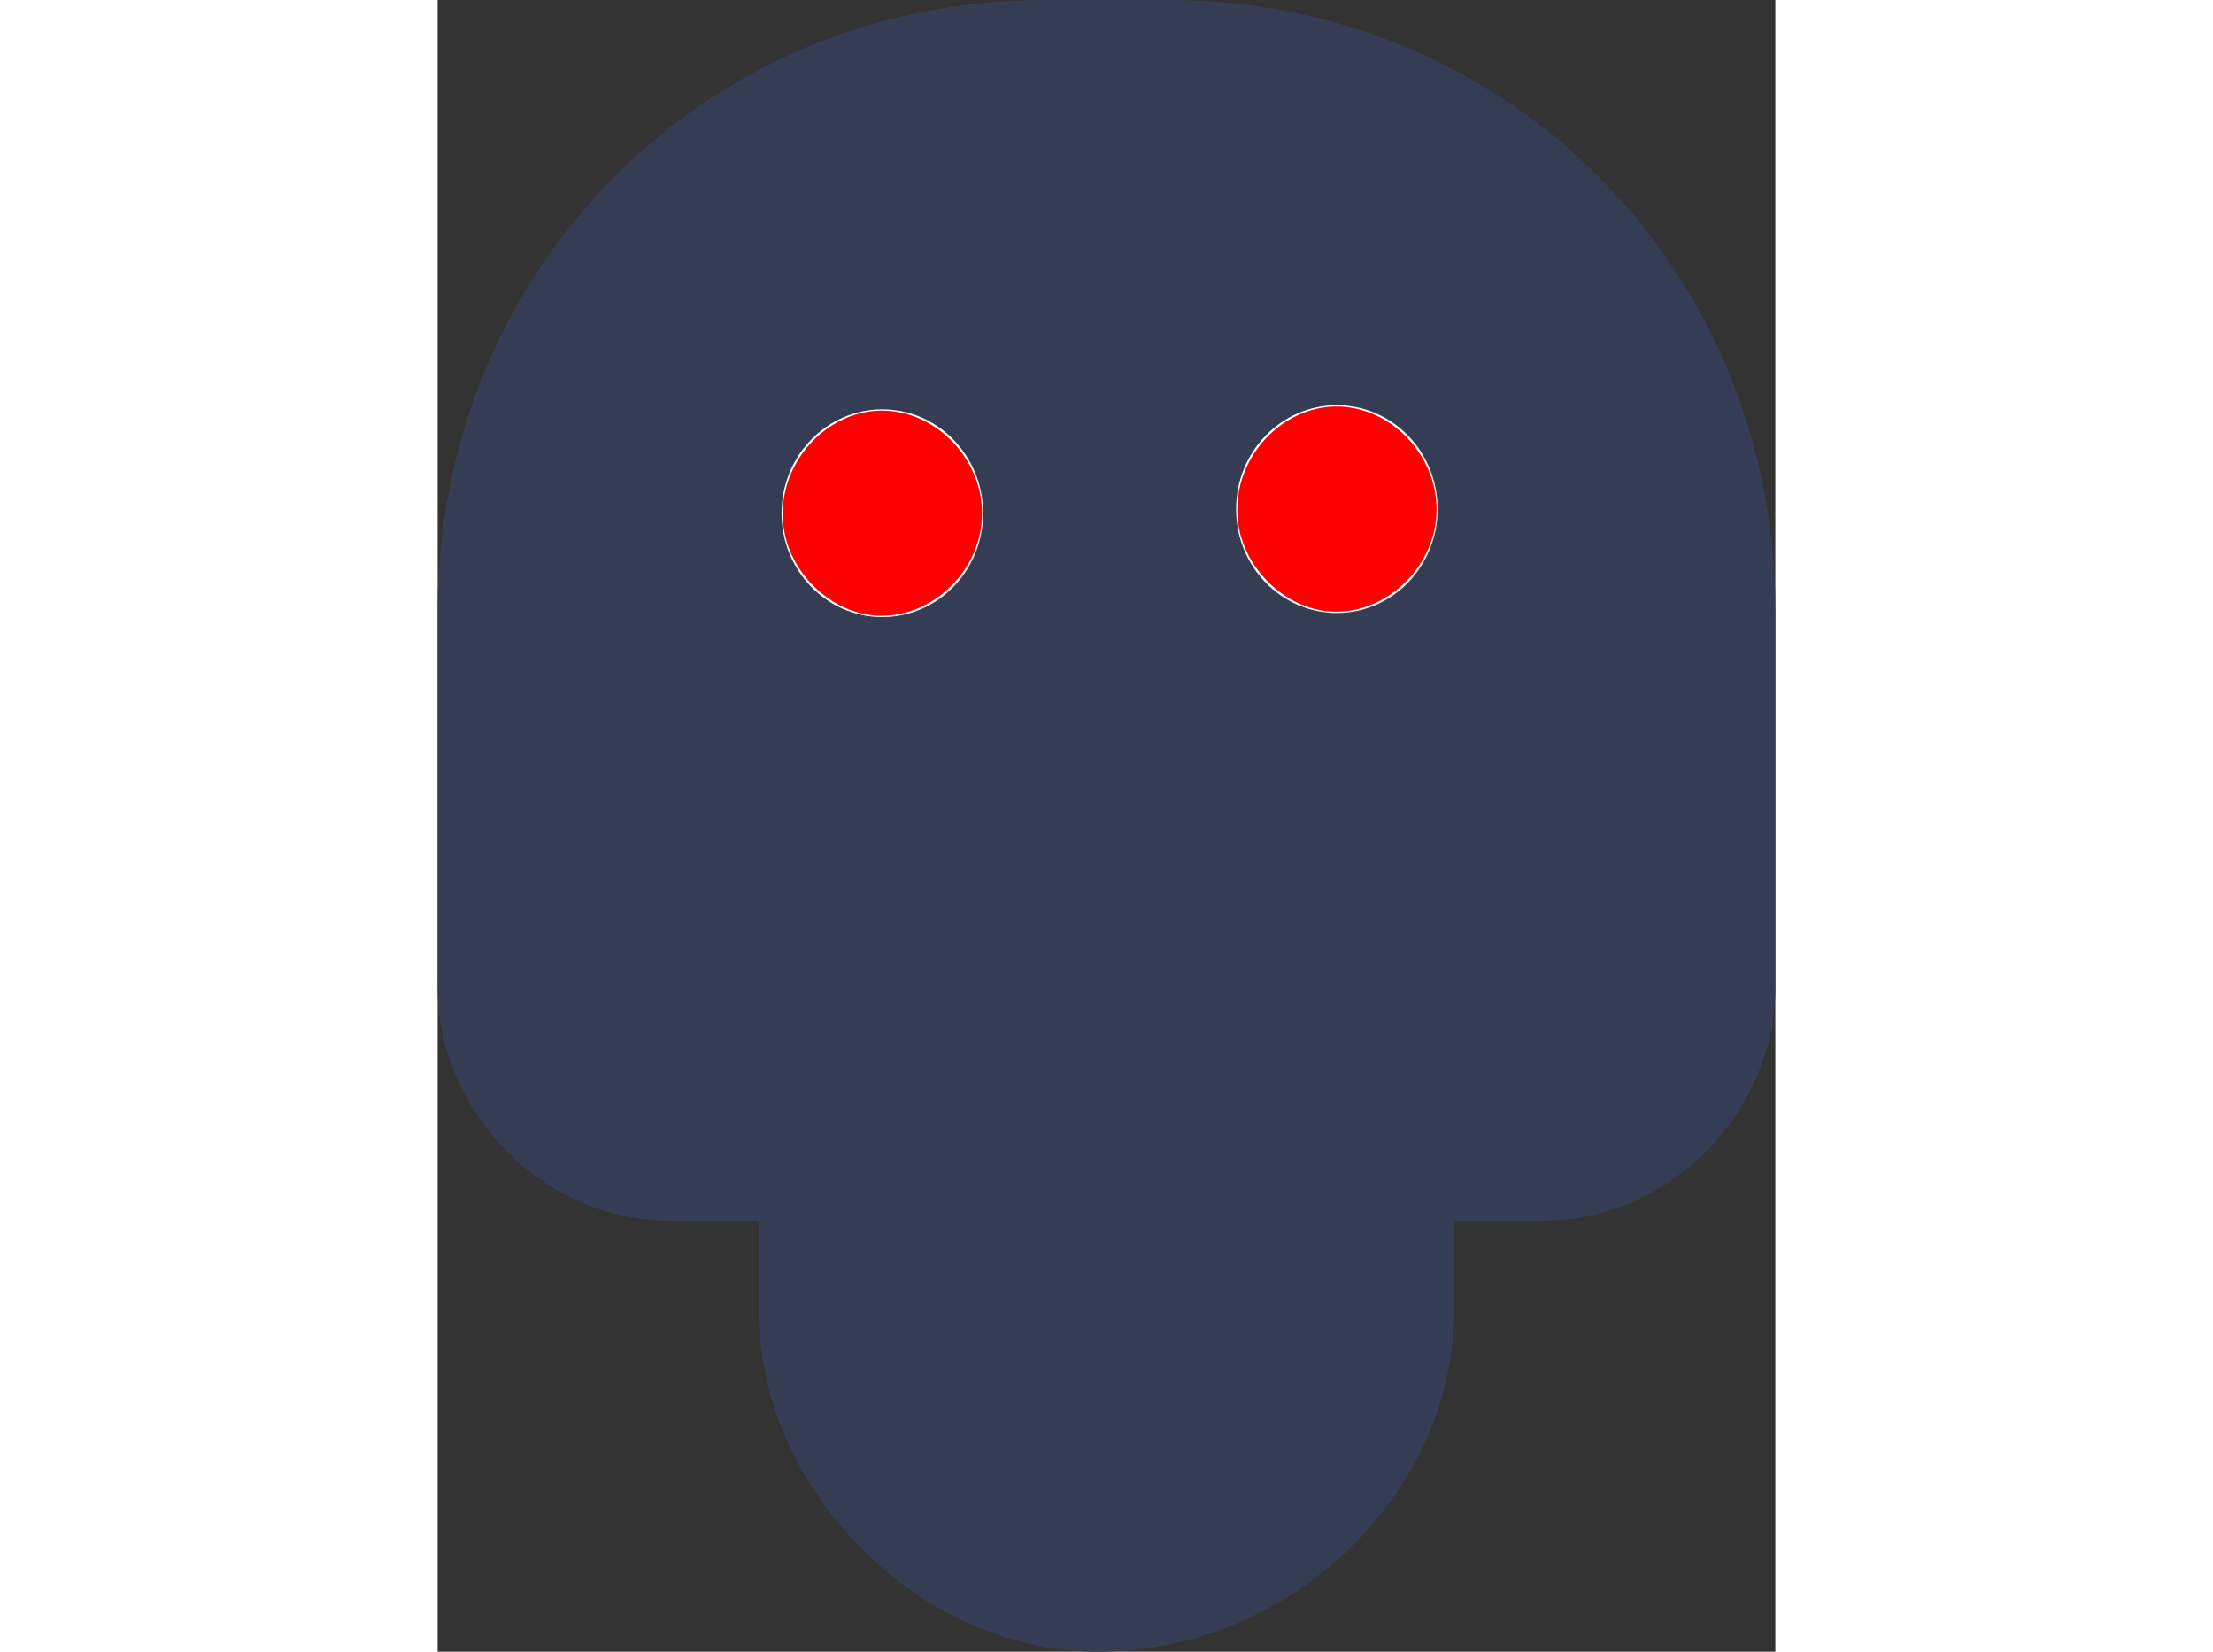 <?xml version="1.0" encoding="UTF-8" standalone="no"?>
<svg
   width="134px"
   height="100px"
   viewBox="0 0 81 100"
   version="1.1"
   id="svg944"
   sodipodi:docname="cb-talent-demon.svg"
   inkscape:version="1.1.2 (b8e25be833, 2022-02-05)"
   xmlns:inkscape="http://www.inkscape.org/namespaces/inkscape"
   xmlns:sodipodi="http://sodipodi.sourceforge.net/DTD/sodipodi-0.dtd"
   xmlns="http://www.w3.org/2000/svg"
   xmlns:svg="http://www.w3.org/2000/svg">
  <rect x="0" y="0" width="81" height="100" fill="#333333" stroke="none"/>
  <defs
     id="defs948" />
  <sodipodi:namedview
     id="namedview946"
     pagecolor="#ffffff"
     bordercolor="#666666"
     borderopacity="1.0"
     inkscape:pageshadow="2"
     inkscape:pageopacity="0.0"
     inkscape:pagecheckerboard="0"
     showgrid="false"
     inkscape:zoom="8.0298507"
     inkscape:cx="66.937733"
     inkscape:cy="49.938662"
     inkscape:window-width="1920"
     inkscape:window-height="1017"
     inkscape:window-x="-8"
     inkscape:window-y="-8"
     inkscape:window-maximized="1"
     inkscape:current-layer="svg944" />
  <g
     id="surface1">
    <path
       style=" stroke:none;fill-rule:nonzero;fill:rgb(20.392%,23.922%,32.549%);fill-opacity:1;"
       d="M 34.559 47.824 C 34.559 53.262 30.238 56.523 24.84 56.523 C 19.441 56.523 14.039 52.176 14.039 46.738 C 14.039 43.477 15.121 41.305 17.281 39.129 Z M 63.719 39.129 C 65.879 41.305 66.961 43.477 66.961 46.738 C 66.961 52.176 61.559 56.523 56.16 56.523 C 50.762 56.523 46.441 53.262 46.441 47.824 Z M 36.719 0 L 44.281 0 C 64.801 0 81 16.305 81 36.957 L 81 59.781 C 81 67.391 74.52 73.914 66.961 73.914 L 61.559 73.914 L 61.559 79.348 C 61.559 90.219 51.84 100 39.961 100 C 29.16 100 19.441 90.219 19.441 79.348 L 19.441 73.914 L 14.039 73.914 C 6.48 73.914 0 67.391 0 59.781 L 0 36.957 C 0 16.305 16.199 0 36.719 0 Z M 36.719 0 "
       id="path941" />
  </g>
  <ellipse
     style="fill:#ffffff;fill-opacity:1"
     id="path1029"
     cx="26.926"
     cy="31.072"
     rx="6.102"
     ry="6.289" />
  <ellipse
     style="fill:#ffffff;fill-opacity:1"
     id="ellipse1097"
     cx="54.448"
     cy="30.822"
     rx="6.102"
     ry="6.289" />
  <path
     style="fill:#ff0000;stroke-width:0.125"
     d="m 52.007,37.101 c -2.183,-0.587 -4.021,-2.538 -4.484,-4.76 -0.906,-4.346 3.114,-8.388 7.267,-7.306 2.687,0.7 4.675,3.267 4.675,6.036 0,3.918 -3.821,7.008 -7.458,6.03 z"
     id="path1882"
     transform="translate(-26.5)" />
  <path
     style="fill:#ff0000;stroke-width:0.125"
     d="m 79.53,36.852 c -2.183,-0.587 -4.021,-2.538 -4.484,-4.76 -0.906,-4.346 3.114,-8.388 7.267,-7.306 2.687,0.7 4.675,3.267 4.675,6.036 0,3.918 -3.821,7.008 -7.458,6.03 z"
     id="path1921"
     transform="translate(-26.5)" />
</svg>
